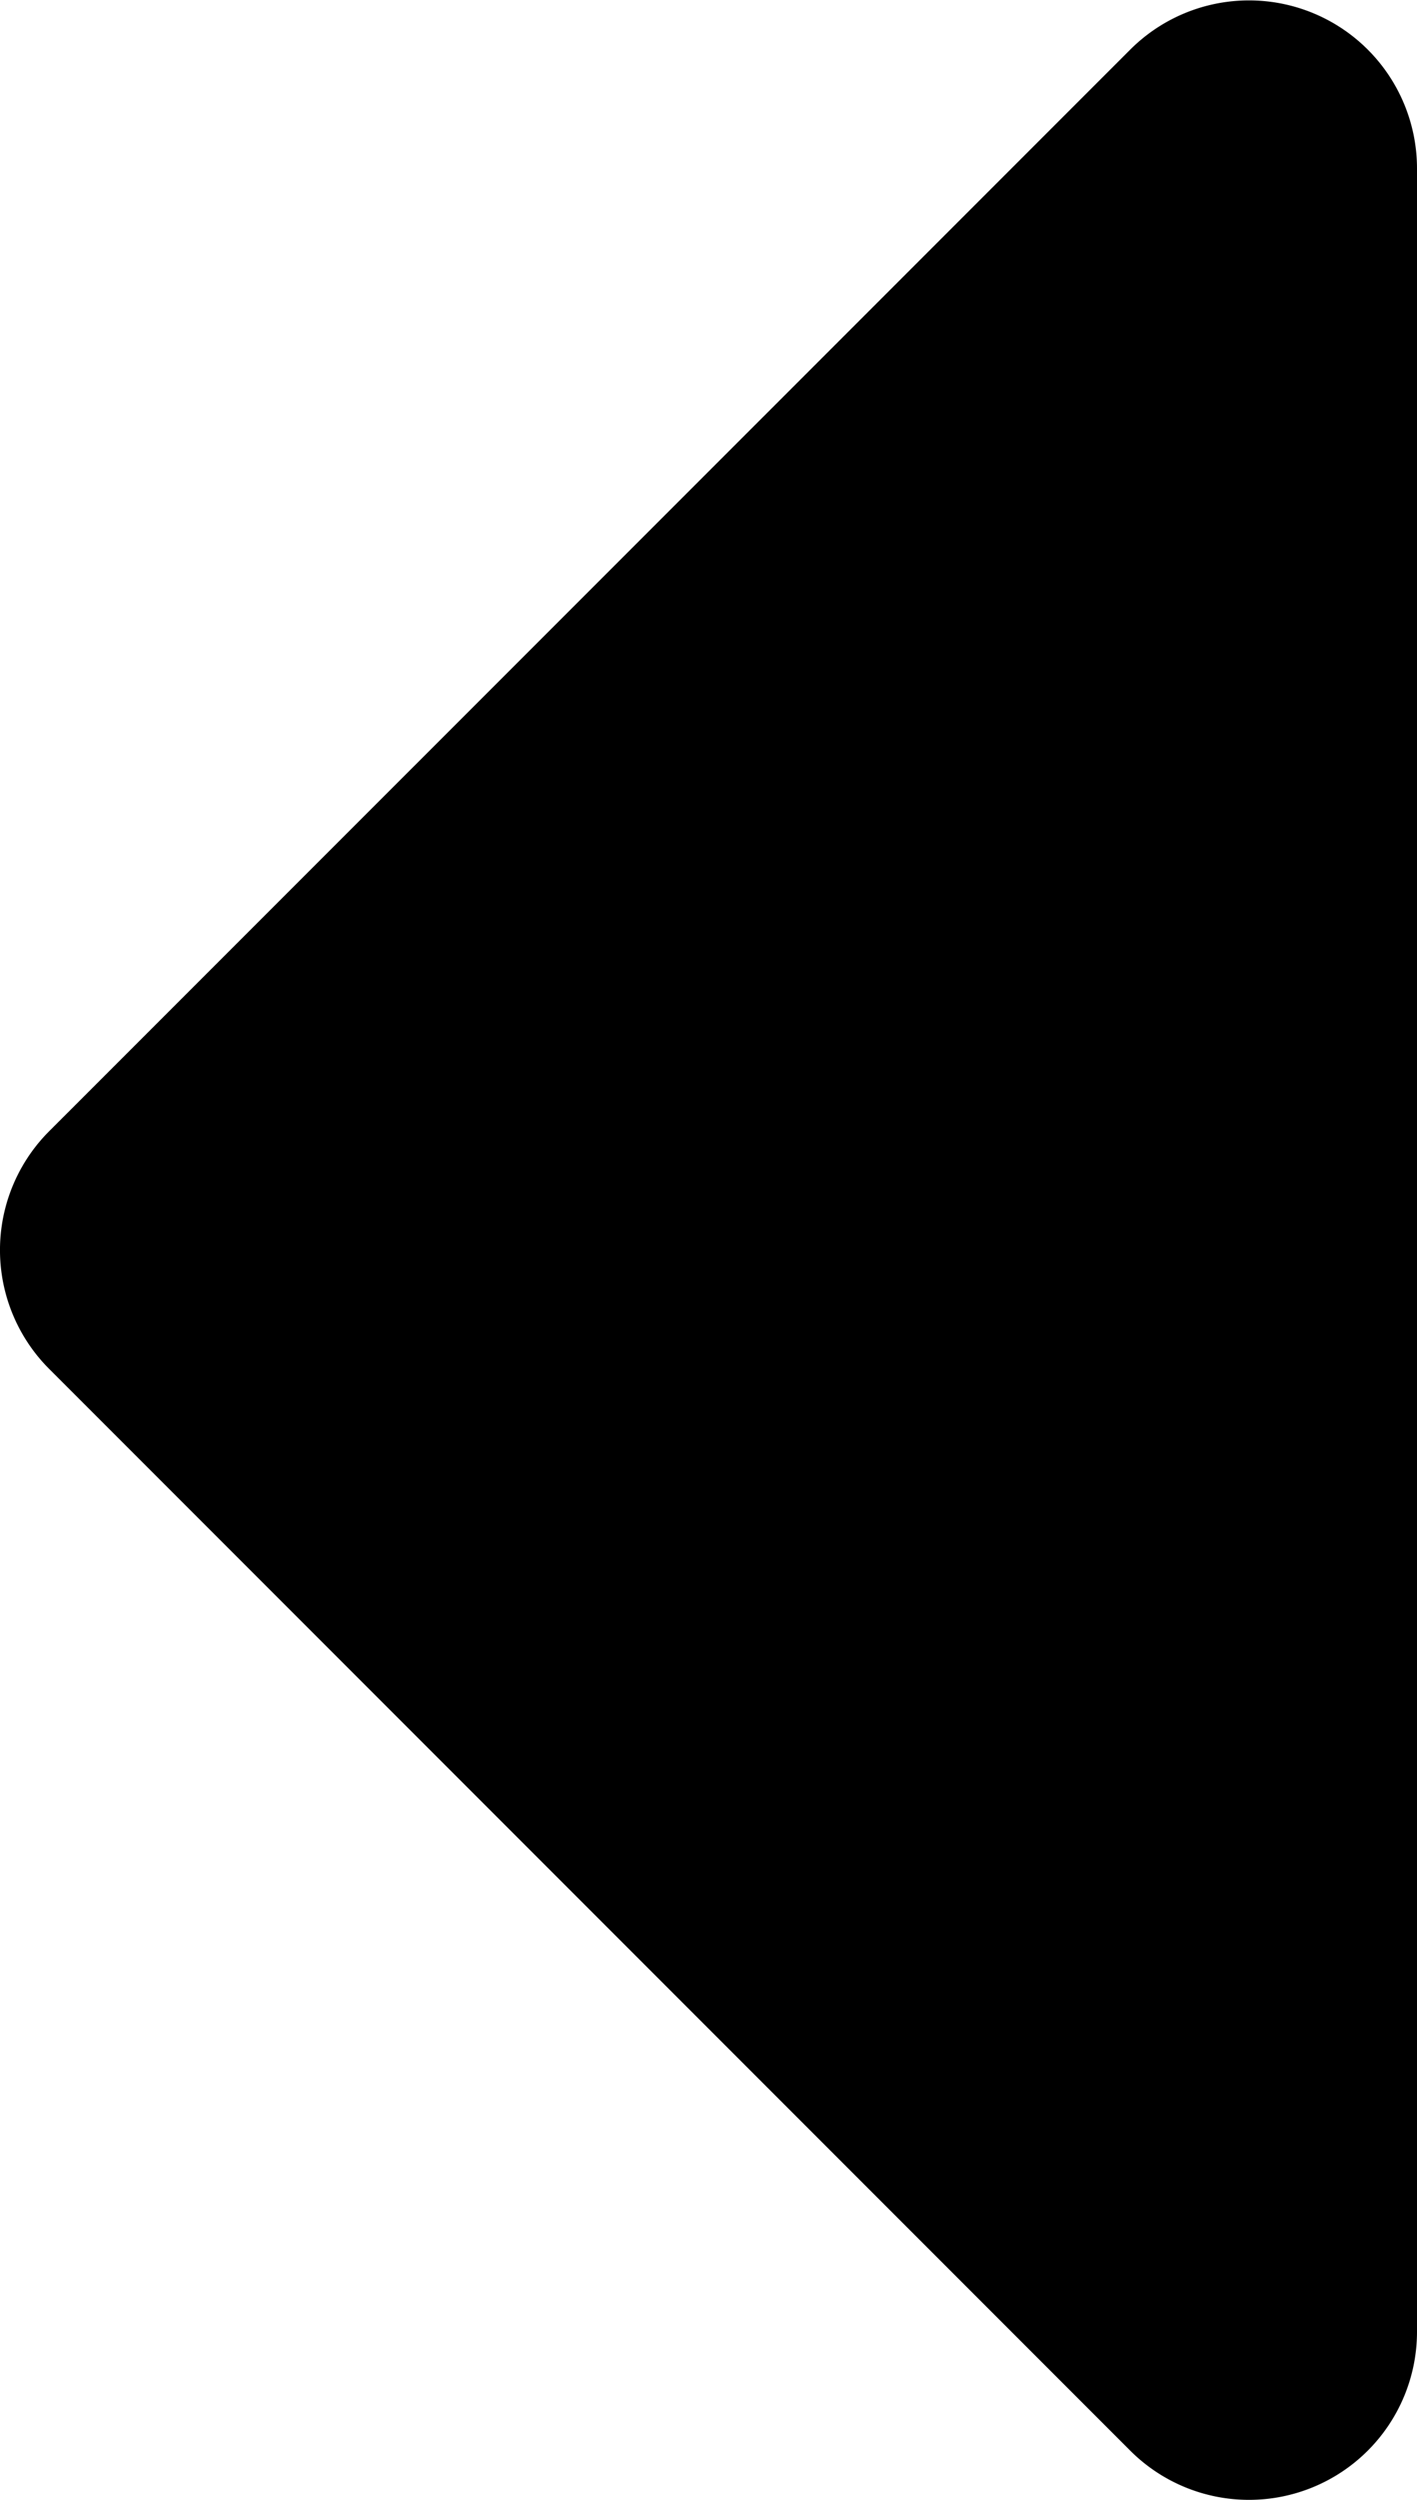 <svg xmlns="http://www.w3.org/2000/svg" width="11.859" height="20.911" viewBox="0 0 11.859 20.911">
  <path id="Icon_awesome-caret-left" data-name="Icon awesome-caret-left" d="M13.5,8.953V27.047a1.406,1.406,0,0,1-2.4.994L2.053,18.994a1.406,1.406,0,0,1,0-1.989L11.1,7.959a1.406,1.406,0,0,1,2.4.994Z" transform="translate(-1.641 -7.544)"/>
</svg>
